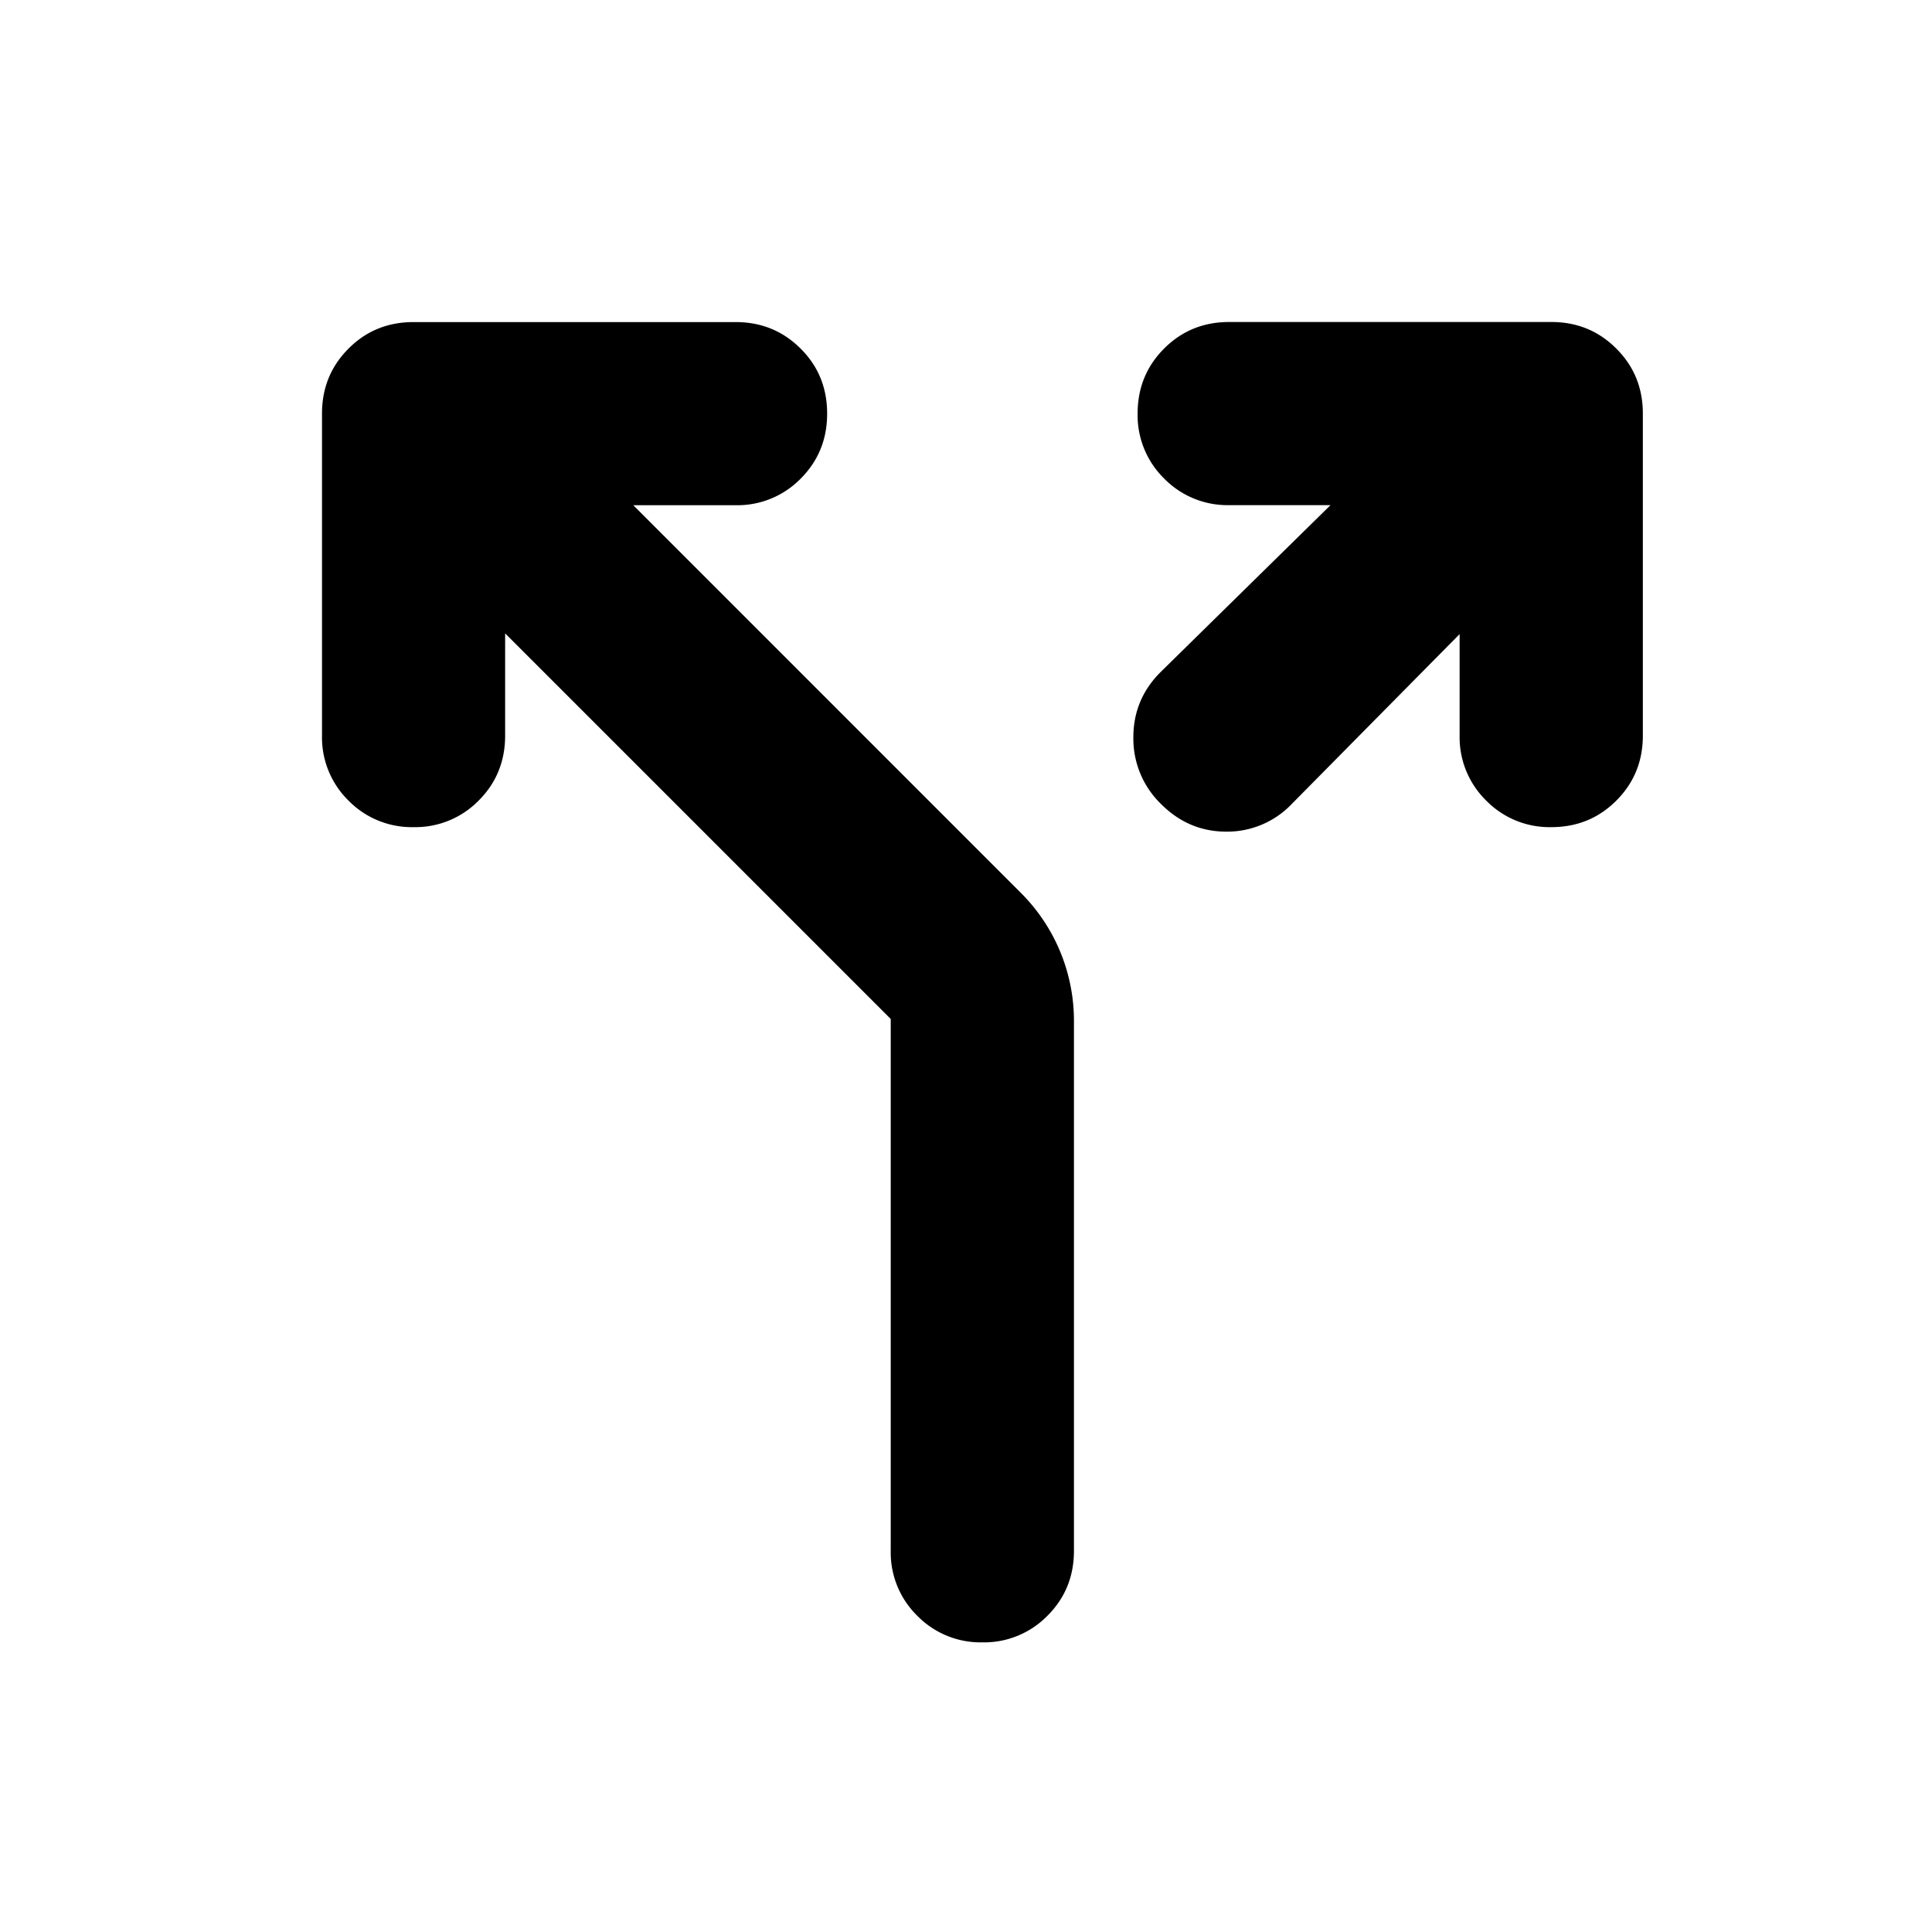 <svg width="24" height="24" fill="currentColor" viewBox="0 0 24 24">
  <path d="M6.275 7.866v1.271c0 .32-.11.59-.33.809a1.1 1.1 0 0 1-.808.329 1.1 1.1 0 0 1-.808-.33A1.1 1.1 0 0 1 4 9.138v-4c0-.319.11-.588.33-.808.219-.22.488-.329.808-.329h4c.319 0 .588.11.808.33.22.219.329.488.329.808 0 .319-.11.588-.33.808a1.1 1.1 0 0 1-.808.329h-1.27l4.815 4.816a2.245 2.245 0 0 1 .659 1.597v6.575c0 .32-.11.589-.33.808a1.1 1.1 0 0 1-.808.33 1.1 1.1 0 0 1-.808-.33 1.1 1.1 0 0 1-.33-.808v-6.606l-4.79-4.79Zm11.856.012-2.085 2.11a1.108 1.108 0 0 1-.811.343c-.313 0-.583-.114-.811-.342a1.13 1.13 0 0 1-.345-.821c-.002-.32.111-.593.339-.82l2.11-2.073H15.27a1.1 1.1 0 0 1-.808-.33 1.1 1.1 0 0 1-.33-.808c0-.319.11-.588.33-.808.22-.22.489-.329.808-.329h4c.32 0 .589.11.808.33.22.219.33.488.33.808v4c0 .319-.11.588-.33.808-.22.22-.489.329-.808.329a1.1 1.1 0 0 1-.808-.33 1.1 1.1 0 0 1-.33-.808V7.878Z"/>
</svg>
